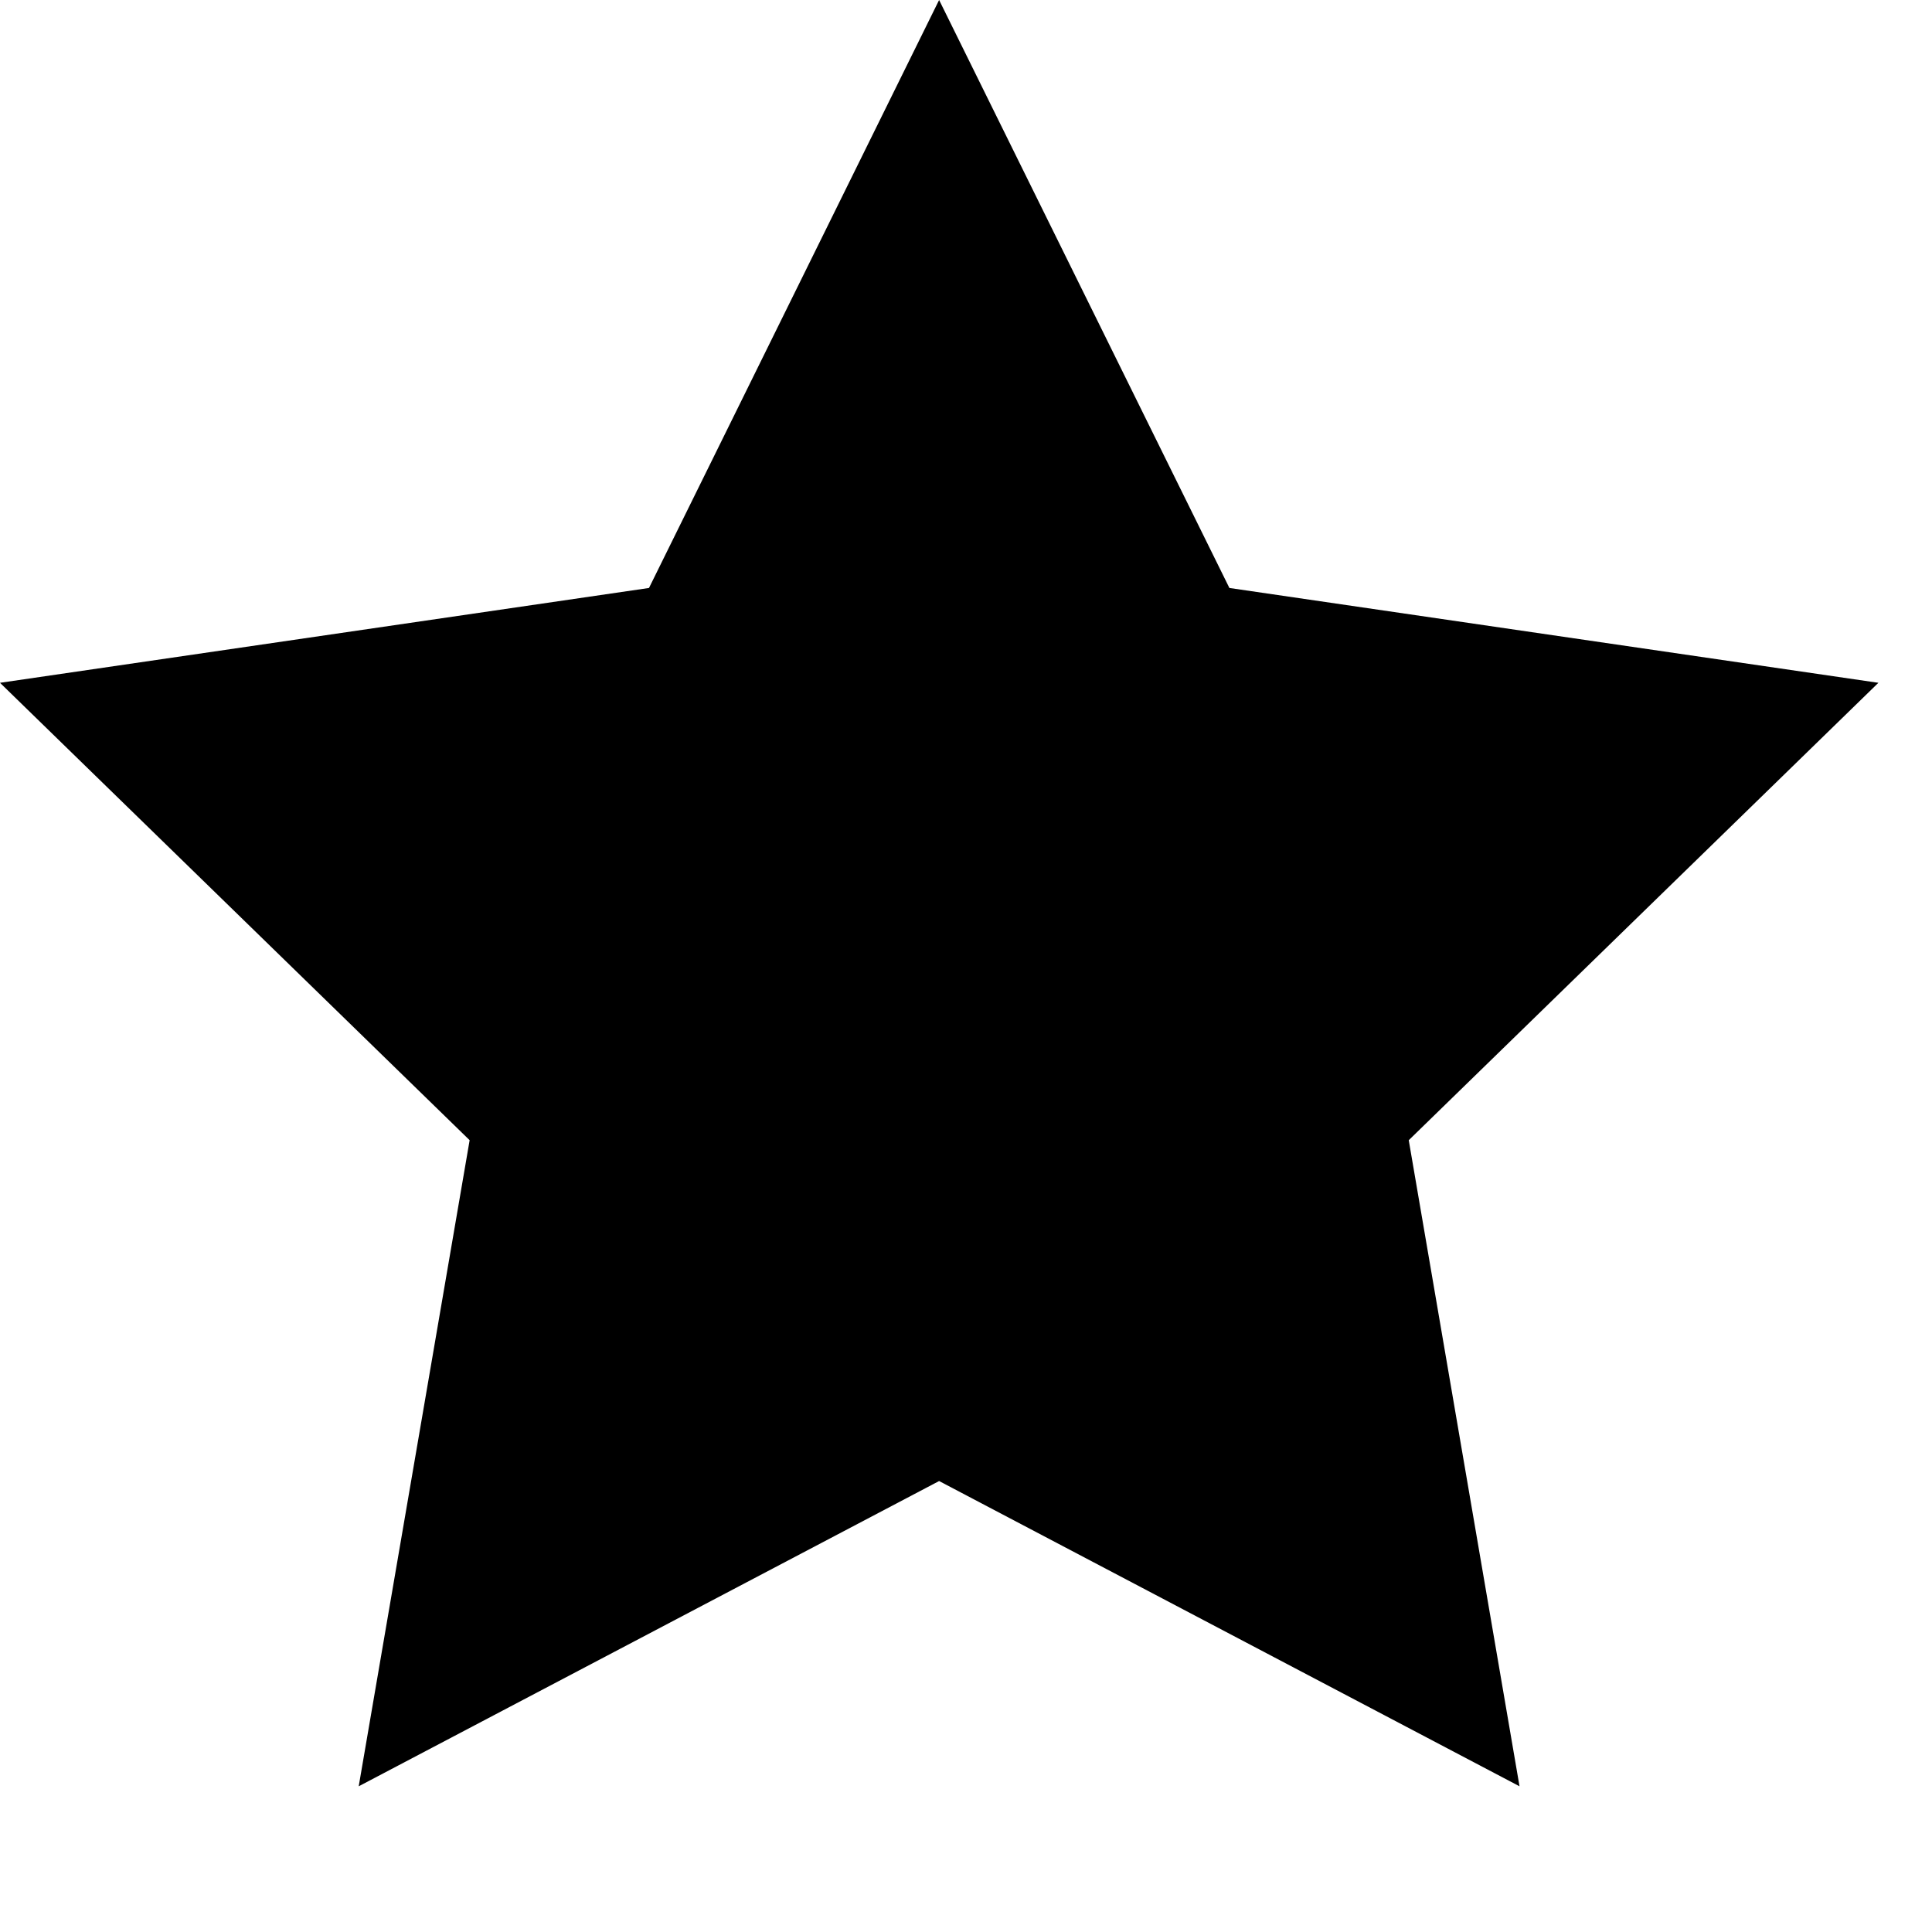 <svg width="12" height="12" viewBox="0 0 12 12" fill="none" xmlns="http://www.w3.org/2000/svg">
<path d="M5.833 0L7.636 3.652L11.667 4.241L8.75 7.082L9.438 11.095L5.833 9.199L2.228 11.095L2.917 7.082L0 4.241L4.031 3.652L5.833 0Z" fill="black"/>
</svg>
